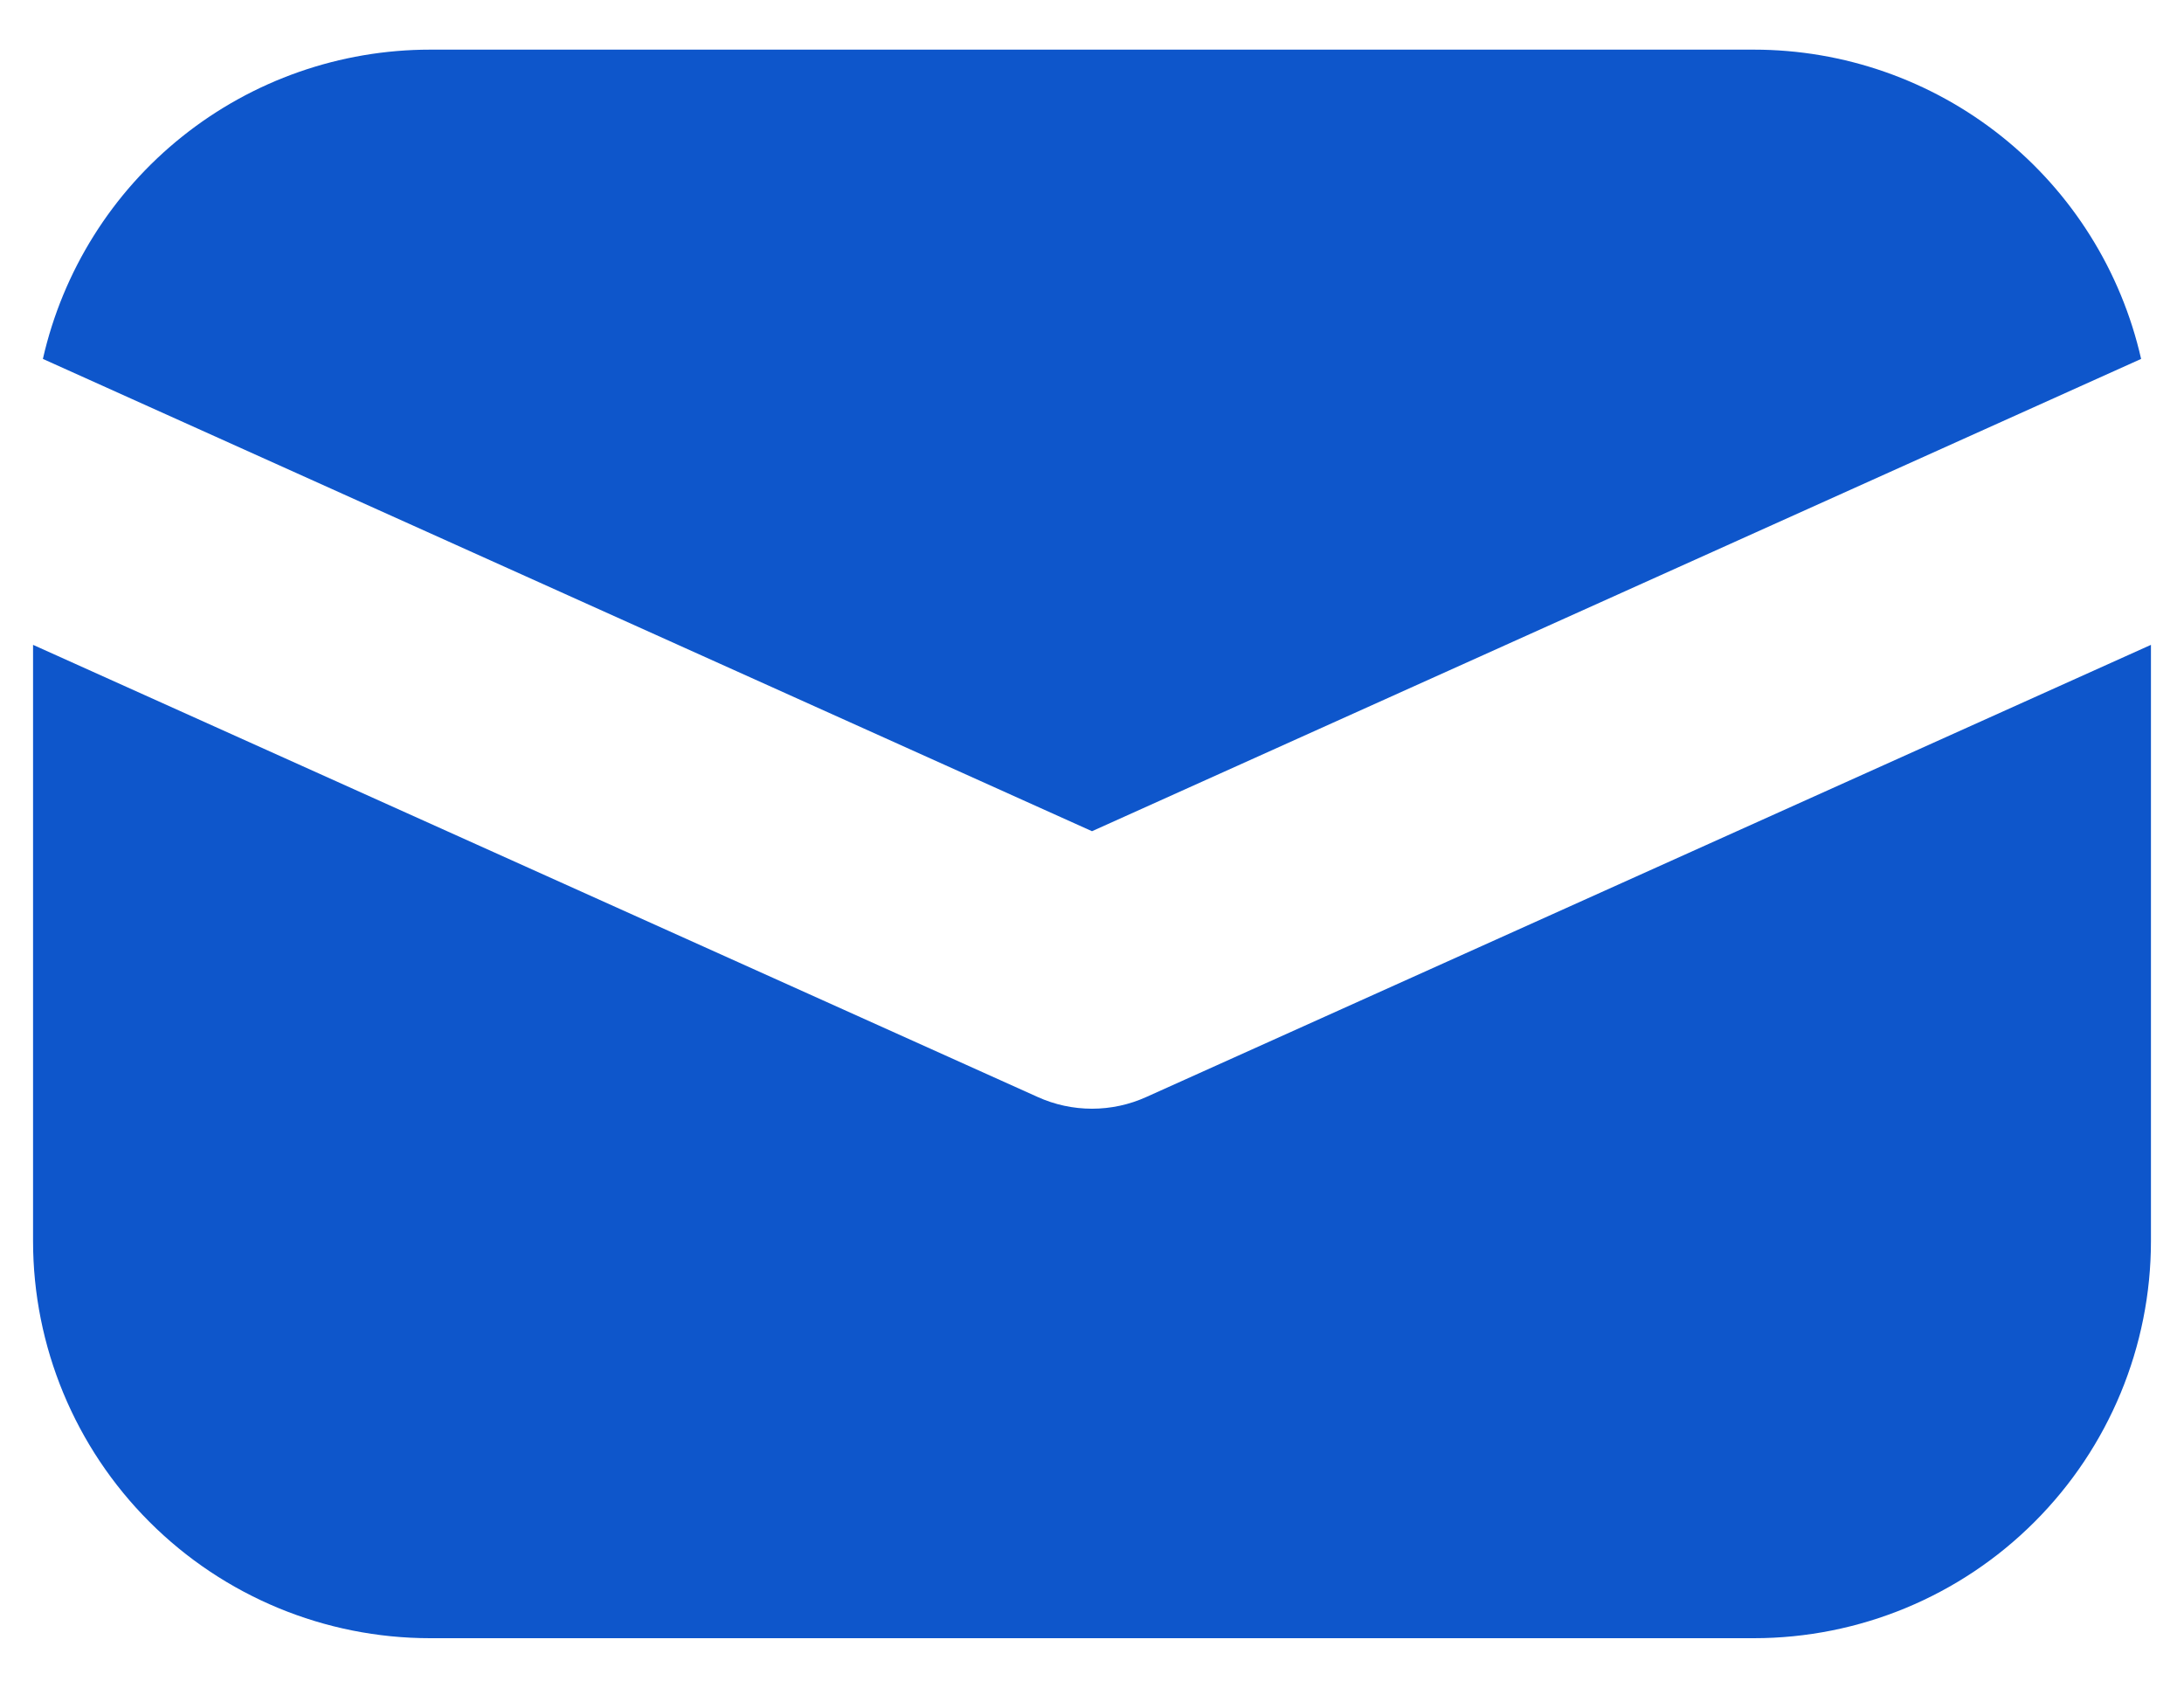 <svg width="22" height="17" viewBox="0 0 22 17" fill="none" xmlns="http://www.w3.org/2000/svg">
<path d="M0.333 6.495V12.5C0.333 13.561 0.755 14.578 1.505 15.328C2.255 16.079 3.273 16.5 4.333 16.5H17.667C18.728 16.5 19.745 16.079 20.495 15.328C21.245 14.578 21.667 13.561 21.667 12.5V6.495L11.547 11.049C11.375 11.127 11.188 11.167 11 11.167C10.812 11.167 10.625 11.127 10.453 11.049L0.333 6.495ZM0.432 3.615L11 8.372L21.568 3.615C21.367 2.73 20.872 1.94 20.163 1.374C19.454 0.808 18.574 0.5 17.667 0.5H4.333C3.426 0.5 2.546 0.808 1.837 1.374C1.128 1.94 0.633 2.73 0.432 3.615Z" fill="#0E56CB"/>
</svg>
